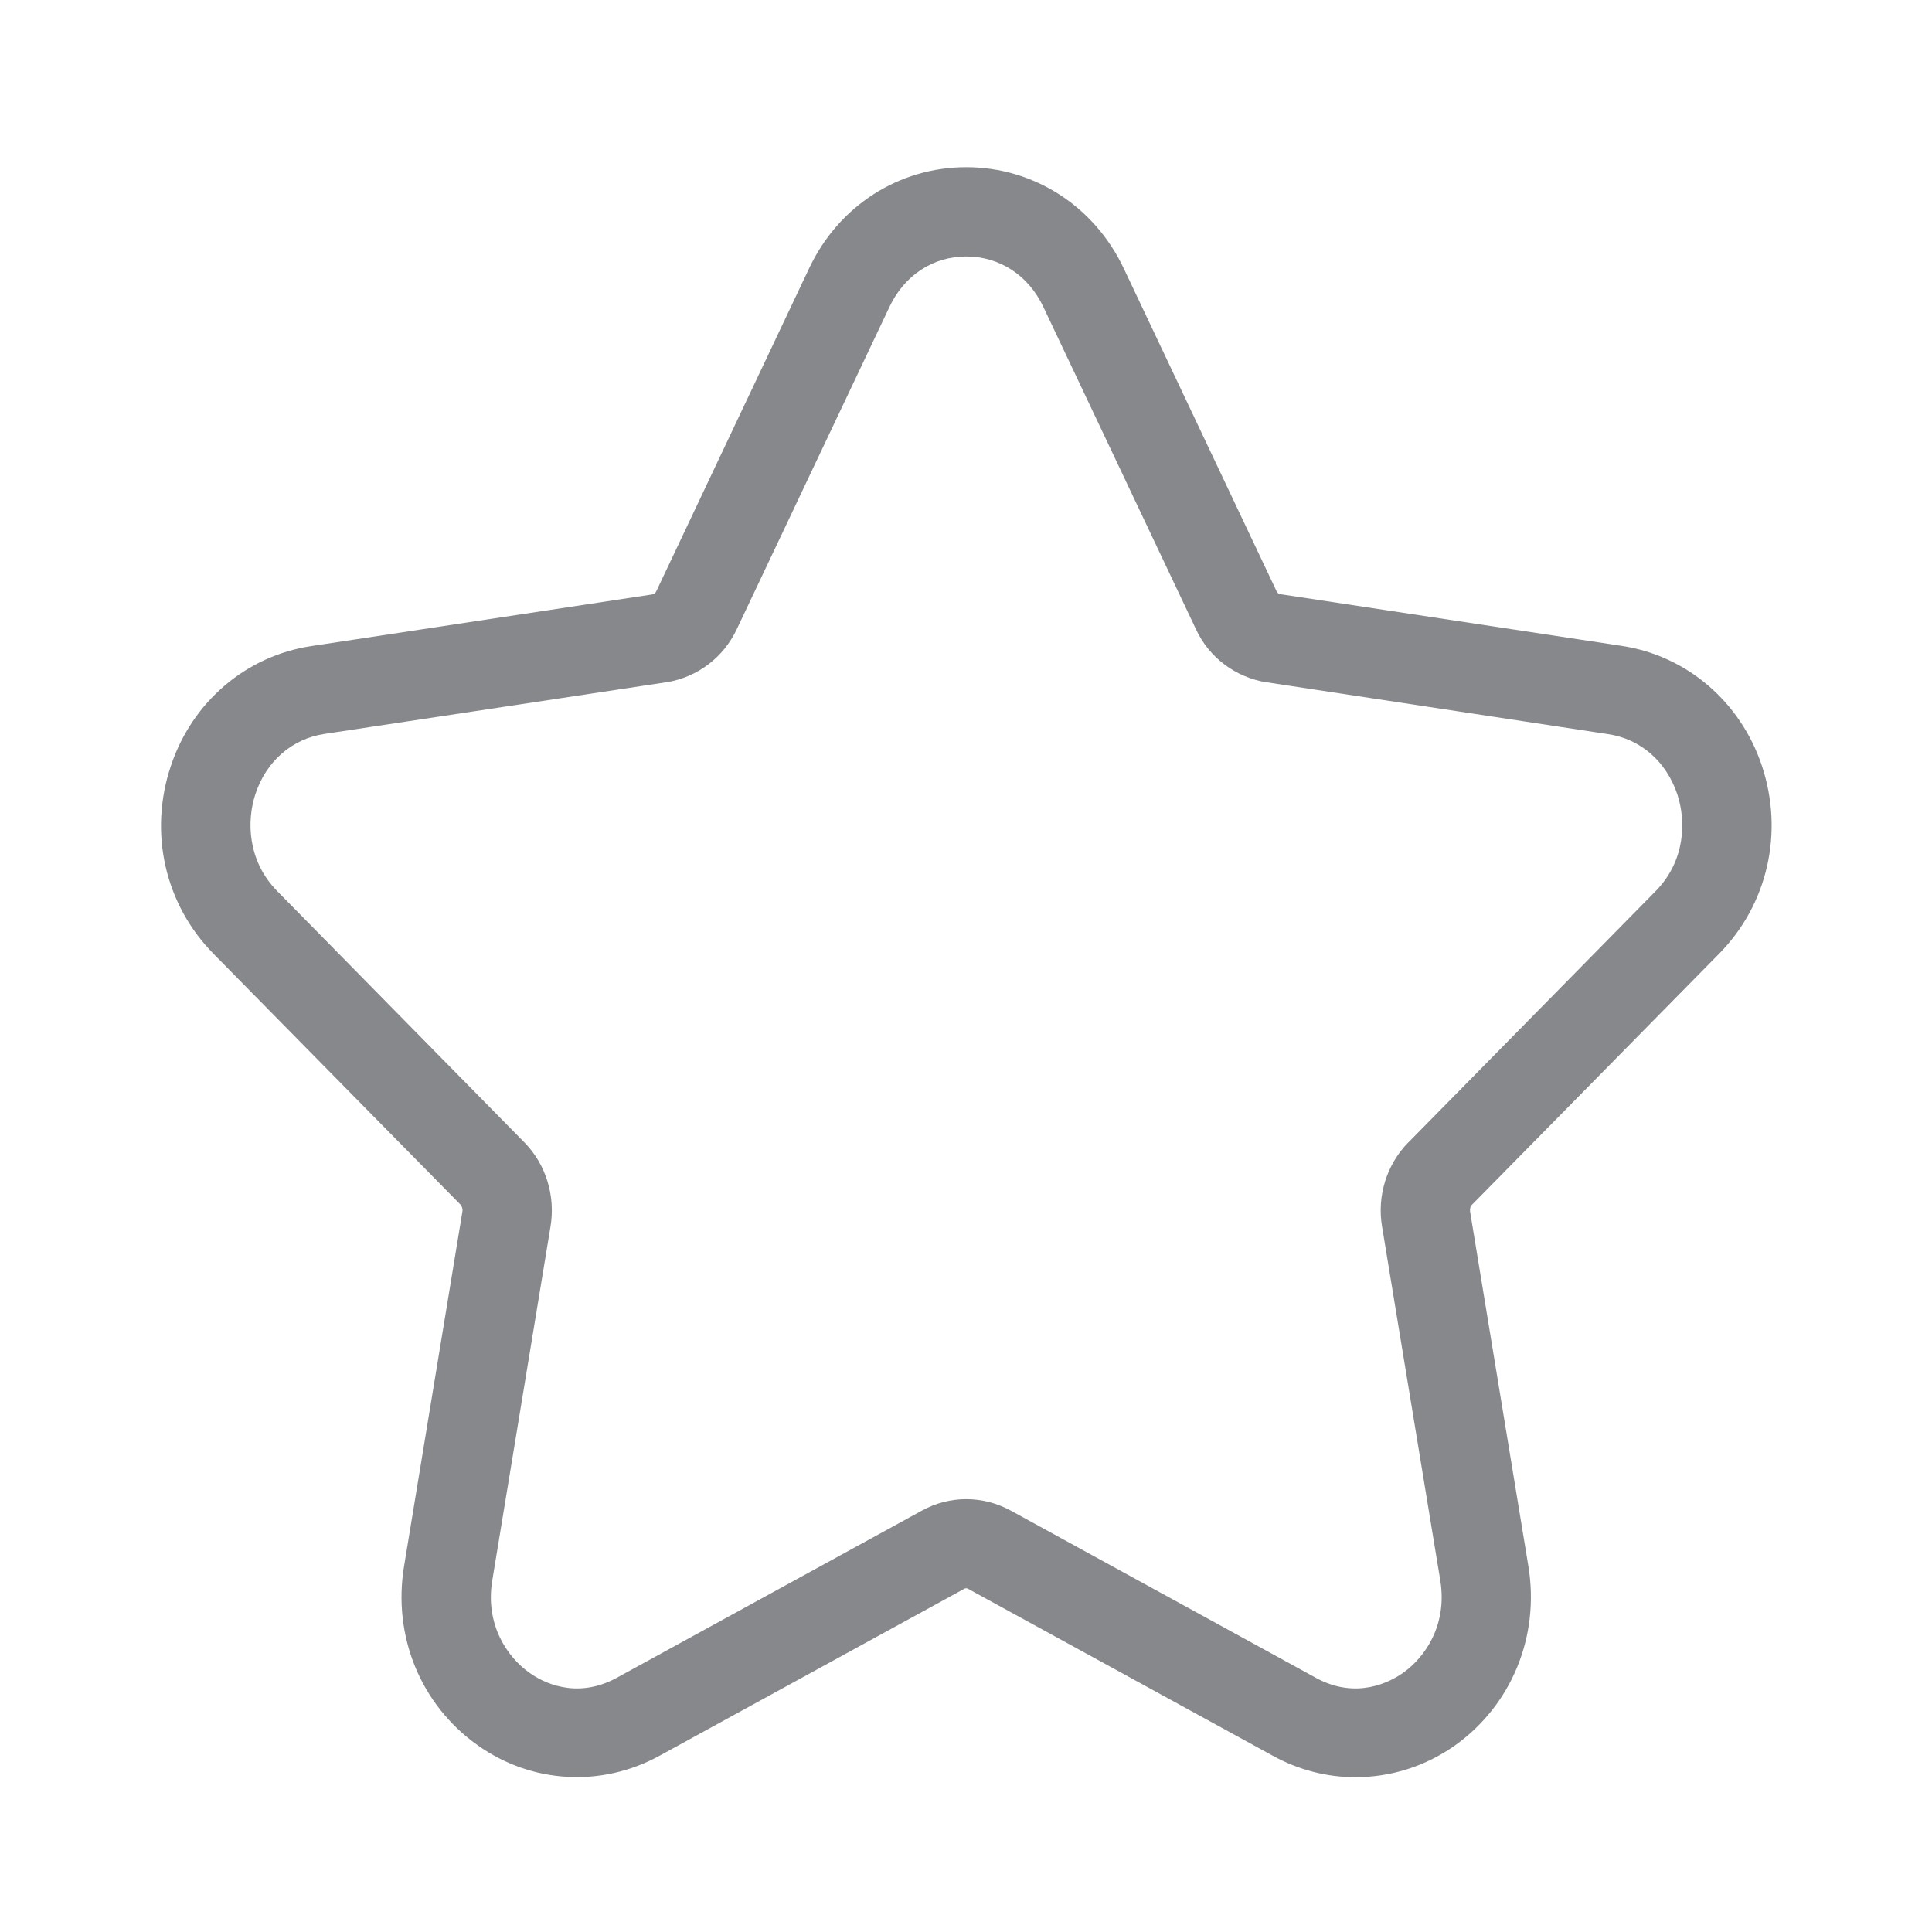 <svg width="24" height="24" viewBox="0 0 24 24" fill="none" xmlns="http://www.w3.org/2000/svg">
<path d="M16.837 22.077C16.487 22.077 16.136 21.989 15.814 21.812L12.021 19.734C12.009 19.729 11.995 19.729 11.983 19.734L8.19 21.812C7.472 22.205 6.605 22.157 5.935 21.681C5.226 21.179 4.875 20.324 5.02 19.452L5.744 15.051C5.75 15.017 5.739 14.986 5.719 14.963L2.652 11.848C2.048 11.235 1.845 10.343 2.122 9.516C2.387 8.718 3.057 8.148 3.866 8.026L8.104 7.384C8.124 7.381 8.141 7.367 8.15 7.35C8.15 7.347 8.15 7.347 8.153 7.344L10.048 3.34C10.413 2.559 11.165 2.077 12.003 2.077C12.841 2.077 13.594 2.559 13.961 3.337L15.857 7.342C15.857 7.344 15.857 7.344 15.86 7.347C15.868 7.364 15.885 7.379 15.905 7.381L20.144 8.023C20.953 8.145 21.623 8.718 21.888 9.516C22.162 10.343 21.959 11.235 21.355 11.848L18.288 14.963C18.265 14.986 18.257 15.017 18.262 15.051L18.986 19.455C19.129 20.327 18.778 21.182 18.072 21.684C17.701 21.946 17.271 22.077 16.837 22.077ZM12.003 18.623C12.194 18.623 12.382 18.671 12.556 18.765L16.347 20.843C16.852 21.119 17.273 20.892 17.43 20.78C17.712 20.581 17.98 20.176 17.892 19.634L17.168 15.234C17.105 14.857 17.225 14.467 17.493 14.193L17.496 14.191L20.565 11.072C20.936 10.696 20.947 10.203 20.836 9.867C20.699 9.459 20.38 9.18 19.978 9.12L15.737 8.476H15.731C15.347 8.413 15.019 8.168 14.856 7.815L12.961 3.813C12.776 3.42 12.417 3.186 12.003 3.186C11.59 3.186 11.234 3.42 11.049 3.813L9.153 7.815C8.988 8.168 8.663 8.413 8.278 8.476H8.272L4.031 9.117C3.629 9.177 3.307 9.456 3.173 9.864C3.062 10.2 3.074 10.693 3.444 11.07L6.511 14.188L6.514 14.191C6.782 14.464 6.901 14.855 6.839 15.234L6.115 19.634C6.026 20.173 6.294 20.581 6.577 20.78C6.733 20.892 7.152 21.119 7.66 20.843L11.453 18.765C11.624 18.671 11.812 18.623 12.003 18.623Z" fill="#86888C"/>
</svg>
